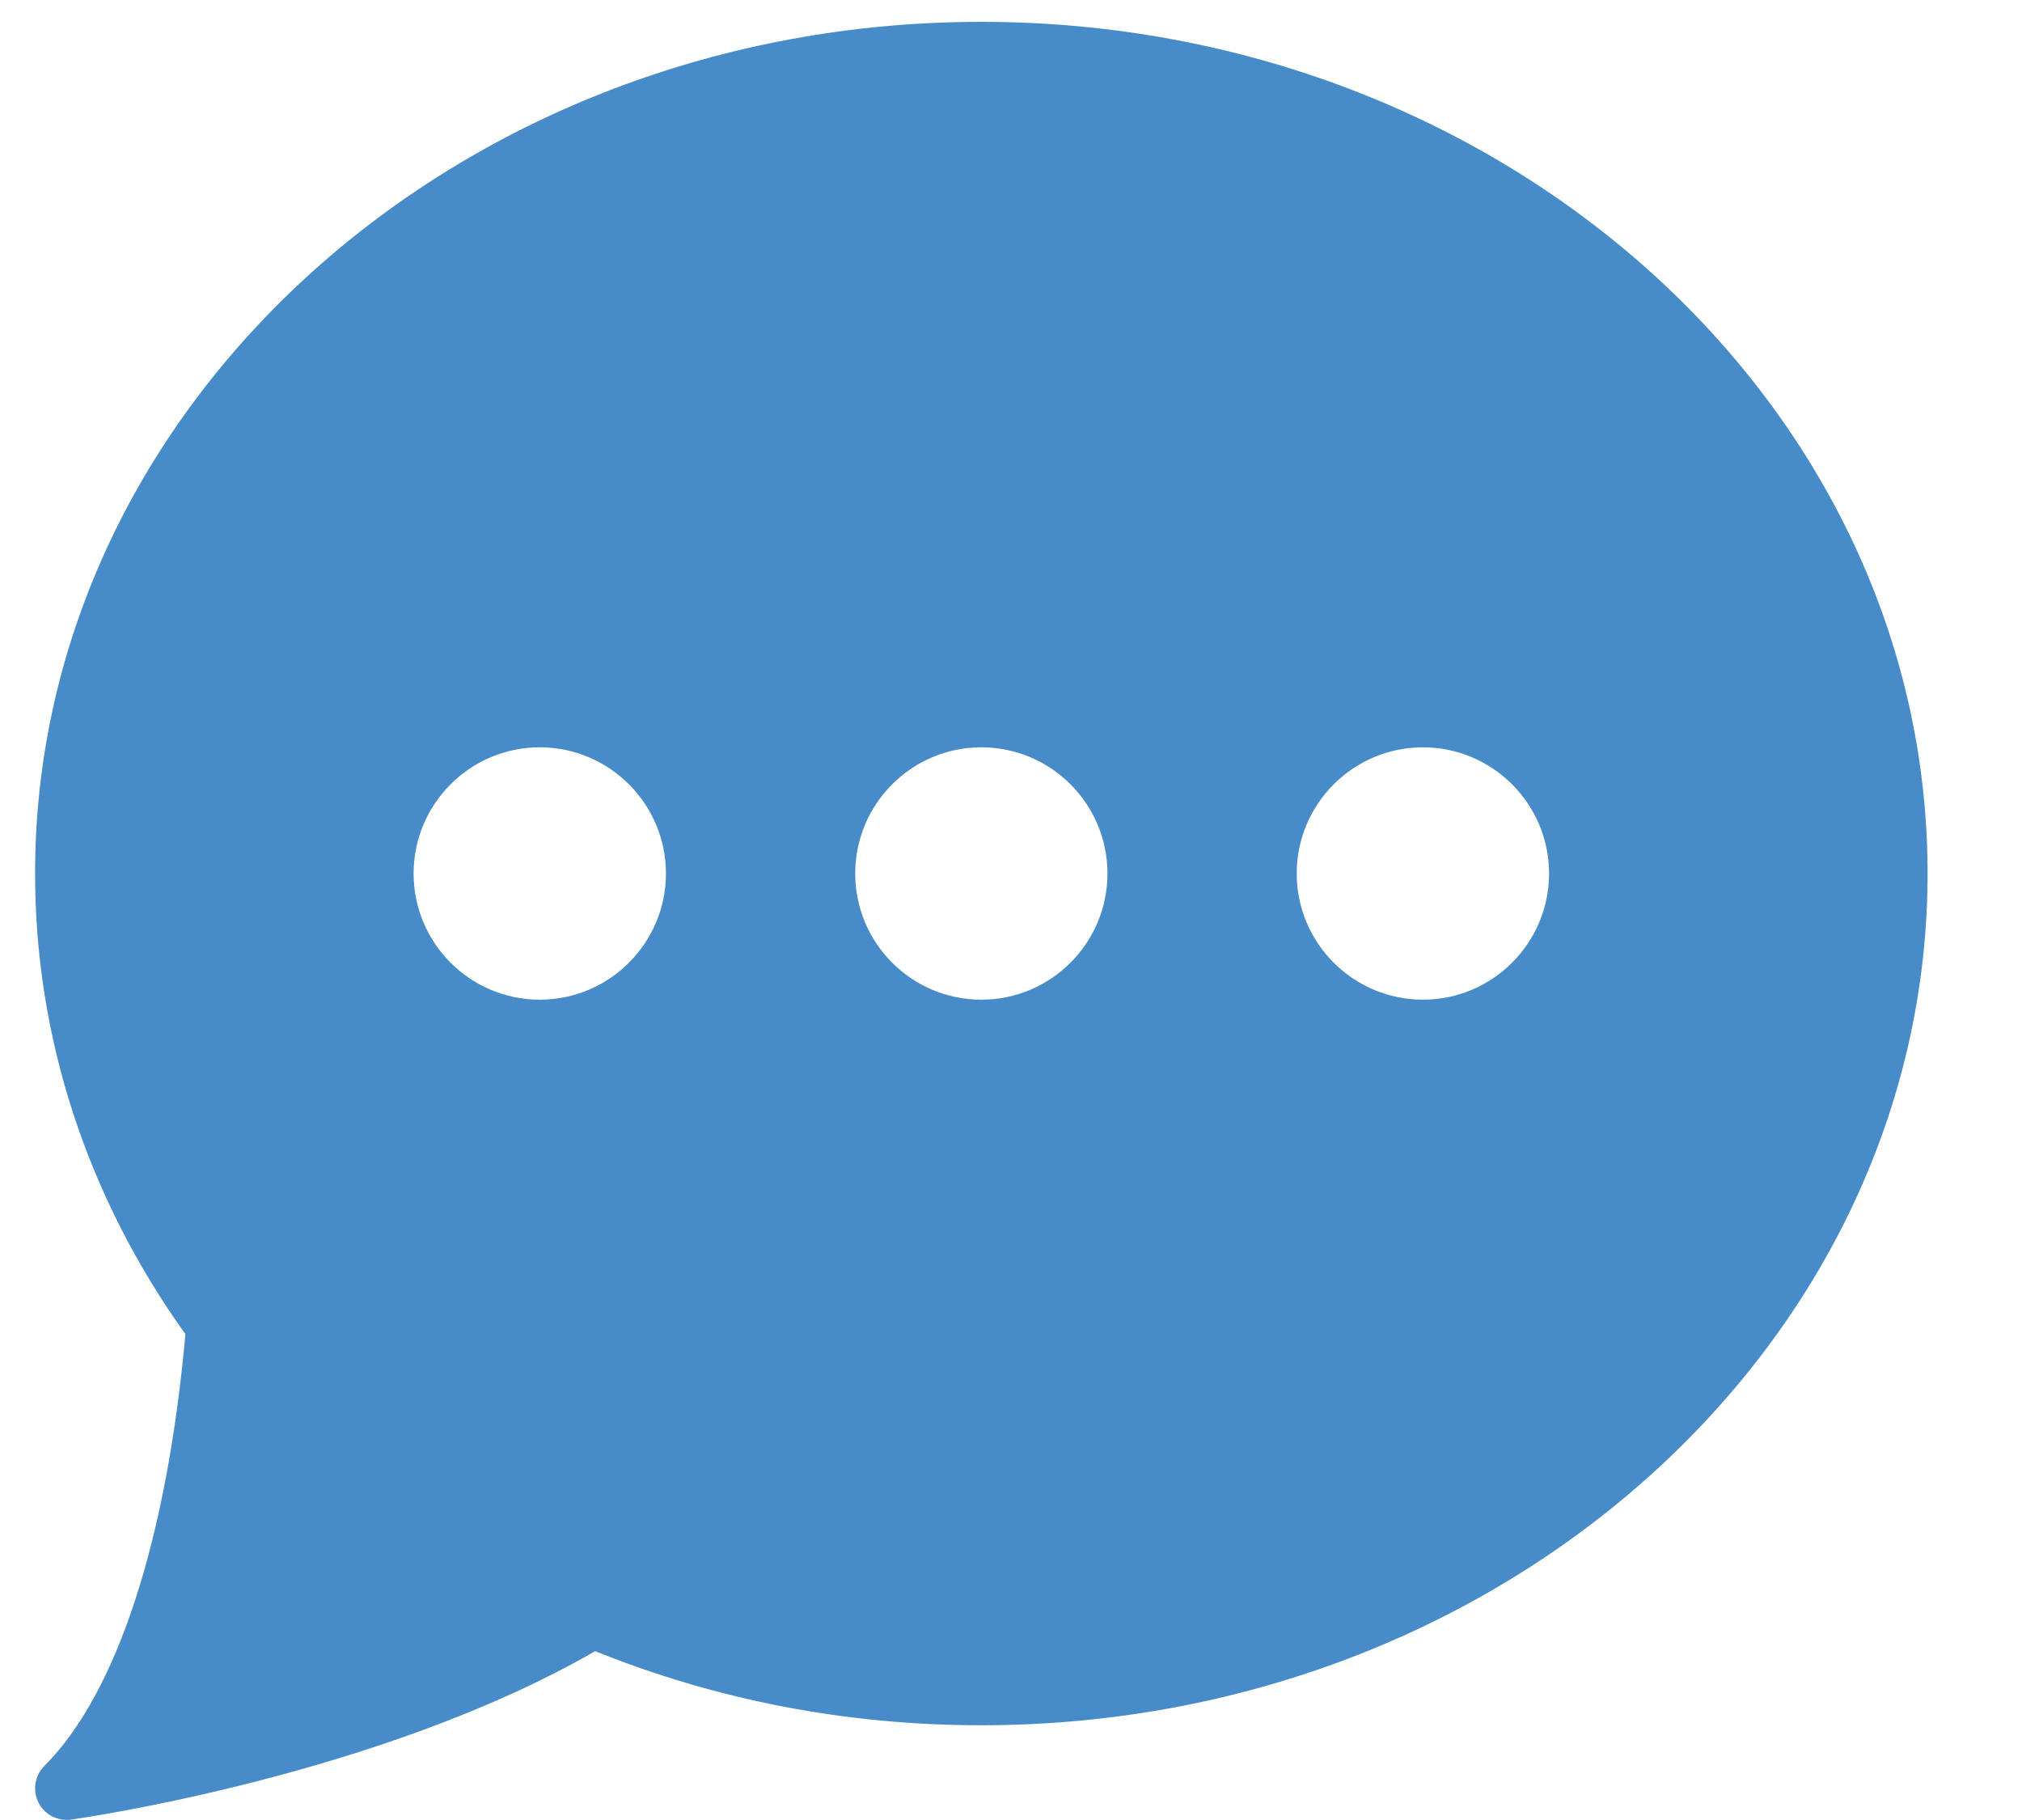 <svg width="20" height="18" viewBox="0 0 20 18" fill="none" xmlns="http://www.w3.org/2000/svg">
<path d="M9.706 0.216C4.546 0.216 0.347 3.994 0.347 8.639C0.347 10.263 0.86 11.835 1.834 13.195C1.65 15.235 1.156 16.749 0.438 17.466C0.344 17.561 0.32 17.706 0.38 17.826C0.433 17.933 0.542 17.999 0.659 17.999C0.673 17.999 0.688 17.998 0.702 17.996C0.829 17.978 3.764 17.555 5.887 16.33C7.092 16.816 8.376 17.063 9.706 17.063C14.867 17.063 19.066 13.284 19.066 8.639C19.066 3.994 14.867 0.216 9.706 0.216ZM5.339 9.887C4.65 9.887 4.091 9.327 4.091 8.639C4.091 7.951 4.65 7.391 5.339 7.391C6.027 7.391 6.587 7.951 6.587 8.639C6.587 9.327 6.027 9.887 5.339 9.887ZM9.706 9.887C9.018 9.887 8.459 9.327 8.459 8.639C8.459 7.951 9.018 7.391 9.706 7.391C10.395 7.391 10.954 7.951 10.954 8.639C10.954 9.327 10.395 9.887 9.706 9.887ZM14.074 9.887C13.386 9.887 12.826 9.327 12.826 8.639C12.826 7.951 13.386 7.391 14.074 7.391C14.762 7.391 15.322 7.951 15.322 8.639C15.322 9.327 14.762 9.887 14.074 9.887Z" fill="#478CC8"/>
</svg>
